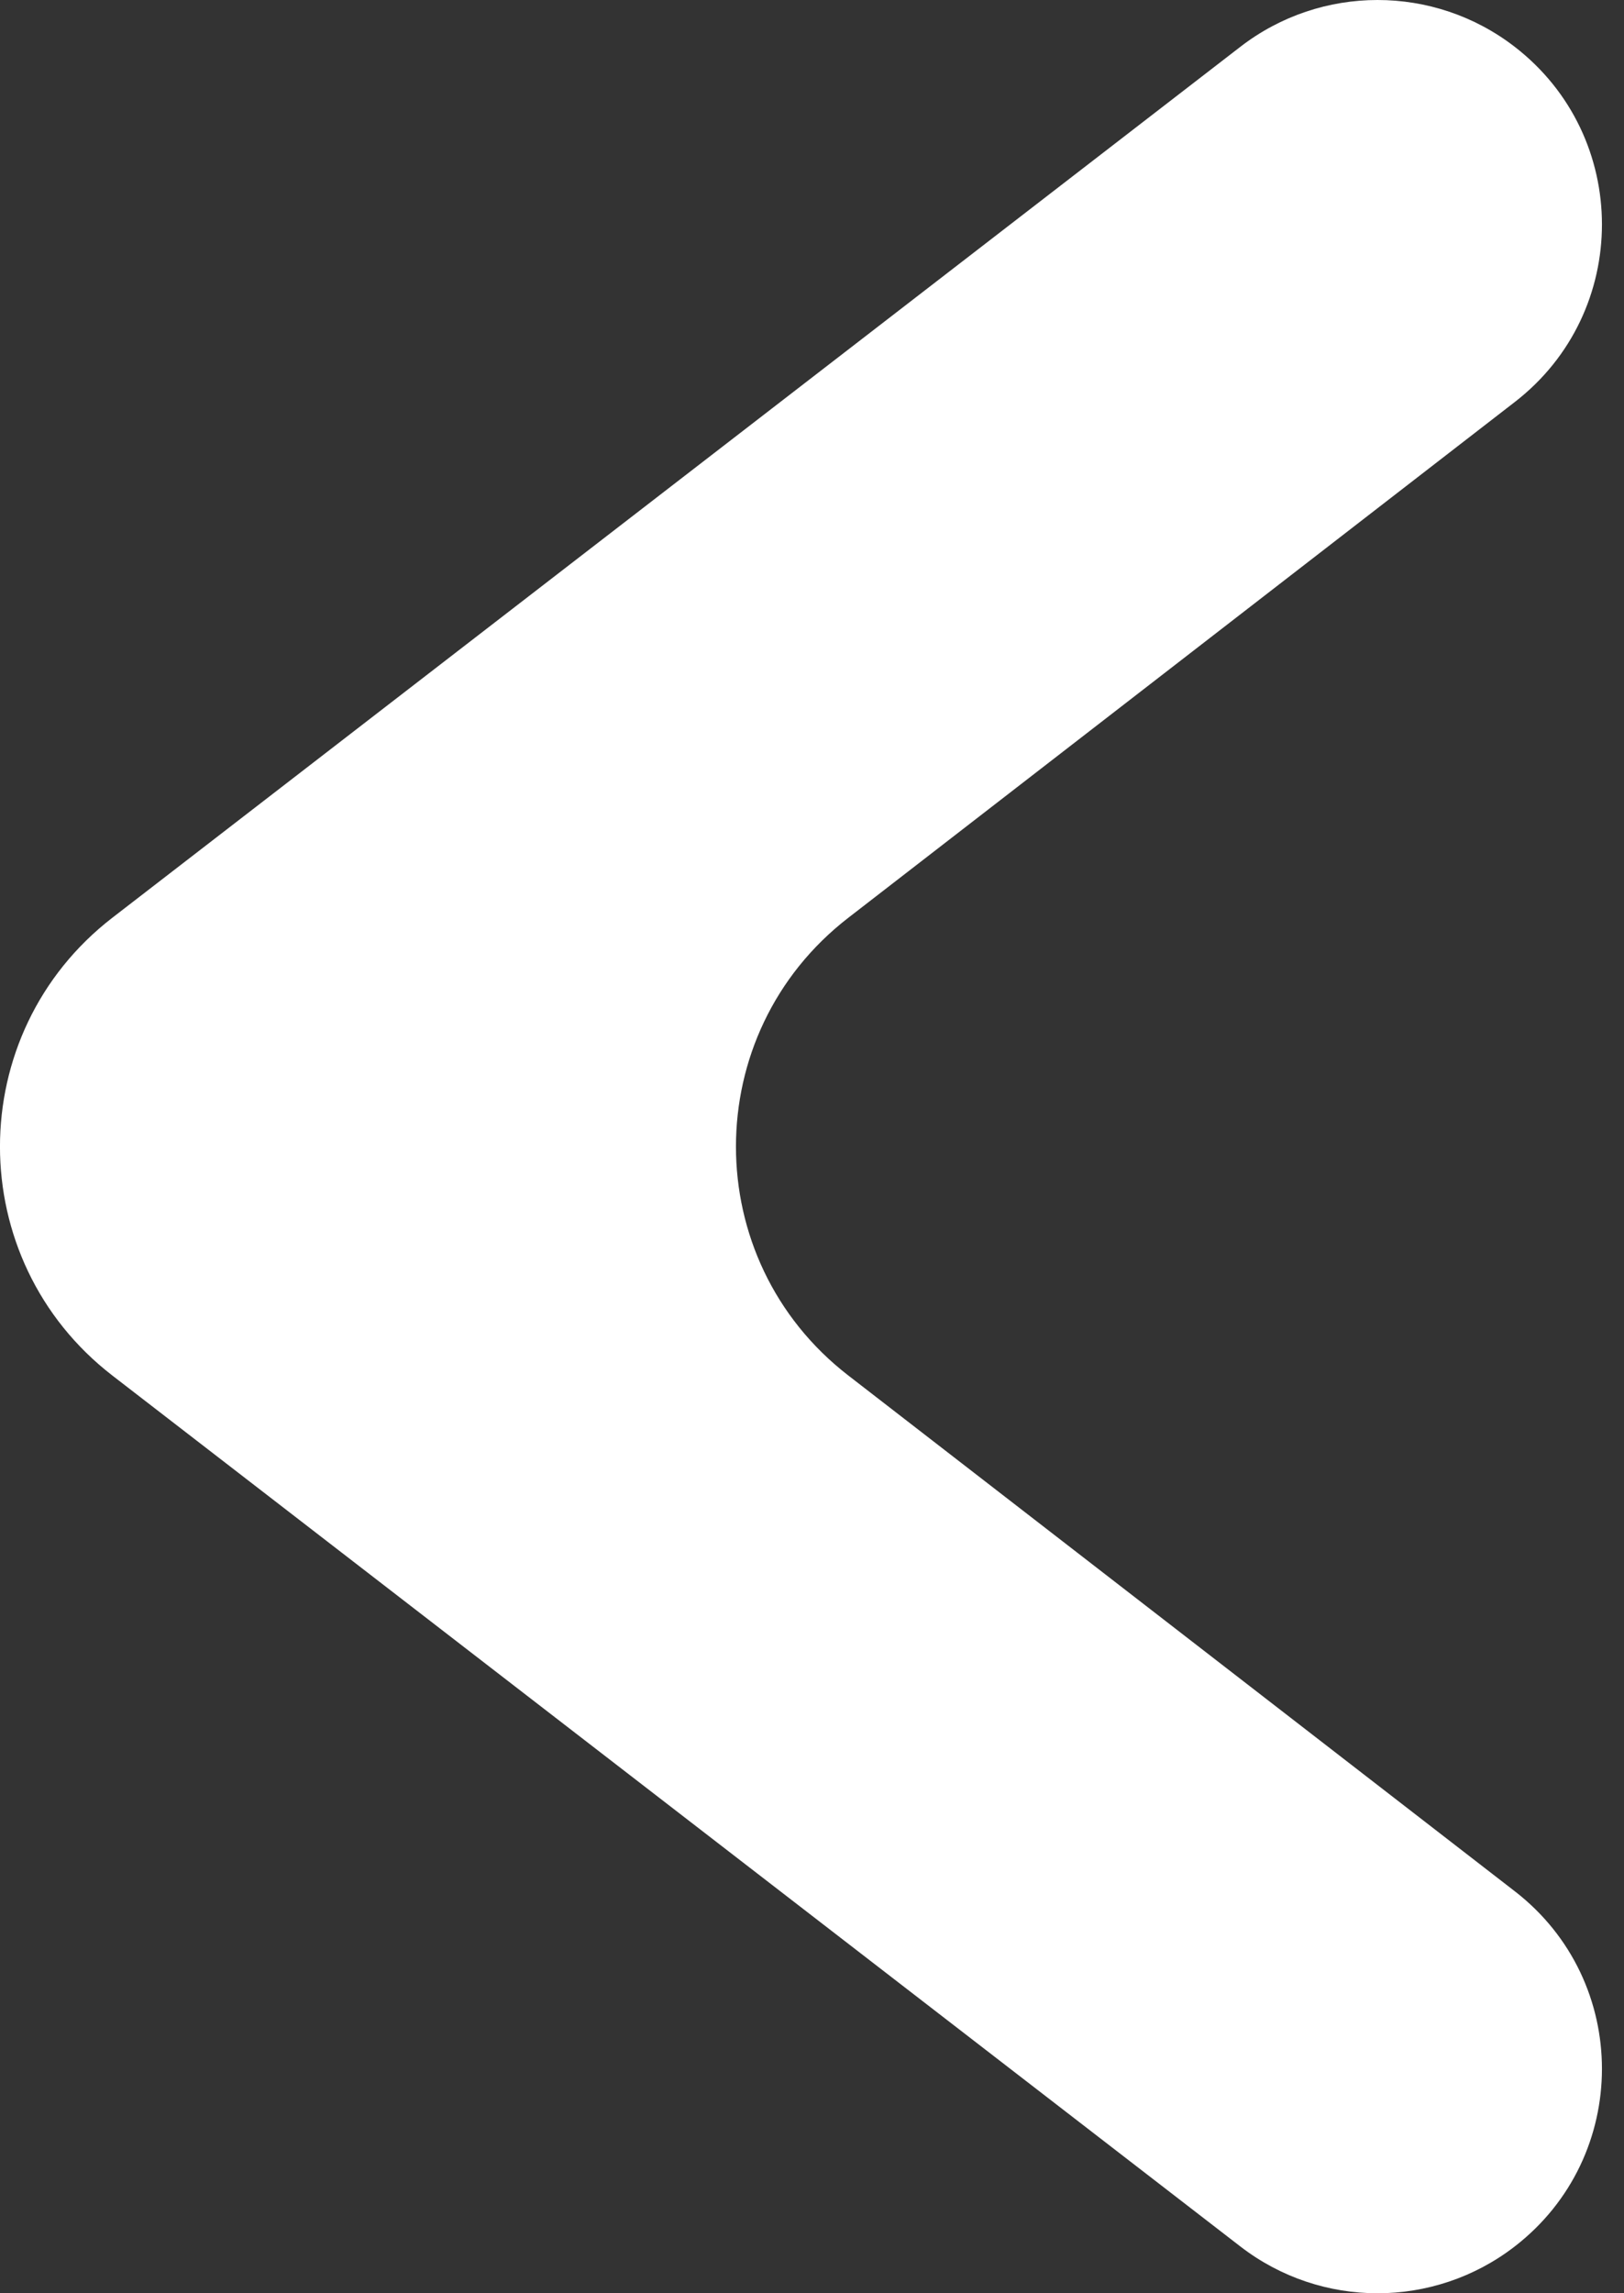 <svg width="17" height="24" viewBox="0 0 17 24" fill="none" xmlns="http://www.w3.org/2000/svg">
<rect x="0" y="0" width="17" height="24" fill="#333333" stroke="none"/>
<path d="M12.985 23.511C13.83 24.163 15.01 24.163 15.855 23.511C17.073 22.571 17.074 20.734 15.857 19.793L8.88 14.395C7.312 13.183 7.312 10.817 8.88 9.605L15.857 4.207C17.074 3.266 17.073 1.429 15.855 0.489C15.01 -0.163 13.83 -0.163 12.985 0.489L1.178 9.603C-0.393 10.815 -0.393 13.185 1.178 14.397L12.985 23.511Z" fill="white"/>
</svg>
